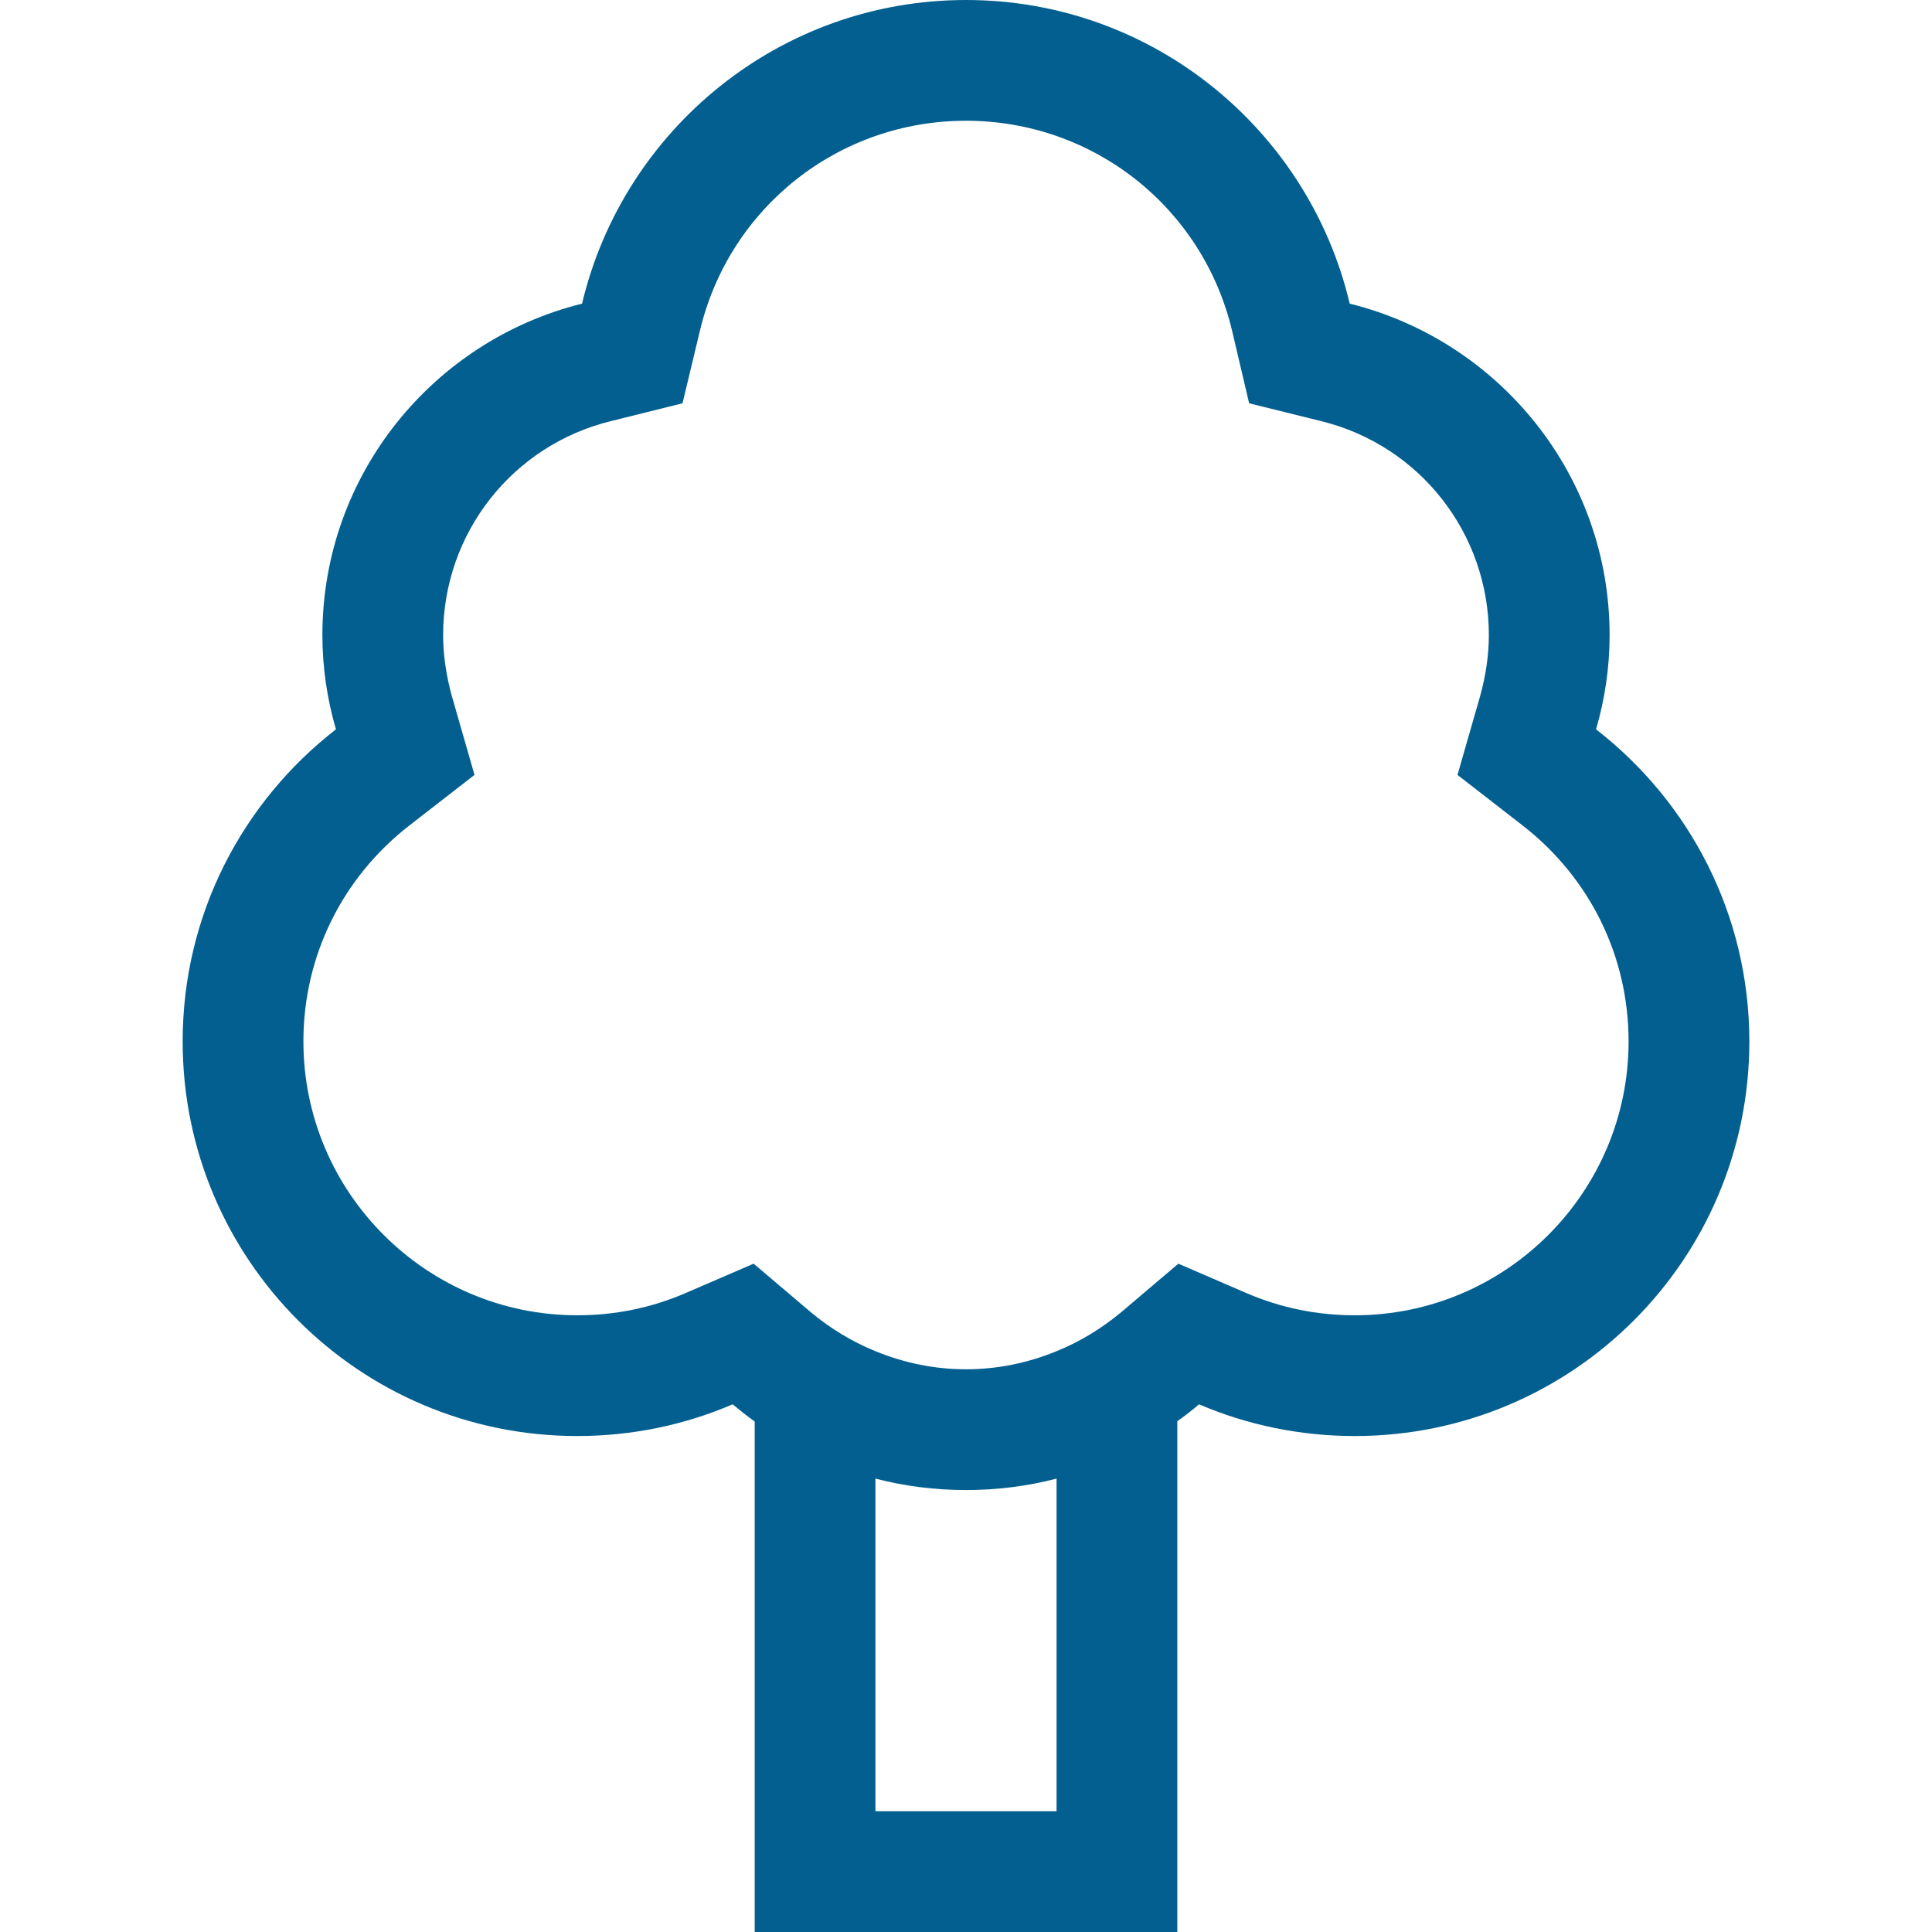 <!DOCTYPE svg PUBLIC "-//W3C//DTD SVG 1.1//EN" "http://www.w3.org/Graphics/SVG/1.1/DTD/svg11.dtd">
<!-- Uploaded to: SVG Repo, www.svgrepo.com, Transformed by: SVG Repo Mixer Tools -->
<svg version="1.1" id="_x32_" xmlns="http://www.w3.org/2000/svg" xmlns:xlink="http://www.w3.org/1999/xlink" width="800px" height="800px" viewBox="0 0 512 512" xml:space="preserve" fill="#035F8F">
<g id="SVGRepo_bgCarrier" stroke-width="0"/>
<g id="SVGRepo_tracerCarrier" stroke-linecap="round" stroke-linejoin="round"/>
<g id="SVGRepo_iconCarrier"> <style type="text/css">  .st0{fill:#035F8F;}  </style> <g> <path class="st0" d="M422.969,193.281c2.313-7.922,3.594-16.313,3.594-24.969c0-42.469-29.375-78.063-68.875-87.844 C346.813,34.406,305.438,0,256,0s-90.813,34.406-101.75,80.469c-39.438,9.781-68.813,45.375-68.813,87.844 c0,8.656,1.281,17.047,3.594,24.969C64.313,212.469,48.406,242.313,48.406,276c0,57.75,46.781,104.563,104.563,104.563 c14.625,0,28.563-2.969,41.188-8.406c1.922,1.594,3.844,3.125,5.844,4.563V512h112V376.641c2-1.438,3.922-2.891,5.75-4.484 c12.719,5.438,26.656,8.406,41.281,8.406c57.781,0,104.563-46.813,104.563-104.563 C463.594,242.313,447.688,212.469,422.969,193.281z M280,480h-48v-88.156c7.688,2,15.688,3.031,24,3.031s16.313-1.031,24-3.031V480 z M359.031,348.563c-9.906,0-19.5-1.922-28.625-5.844l-18.156-7.844l-0.25,0.25l-14.875,12.625 c-5.203,4.328-10.969,7.844-17.125,10.328c-7.594,3.125-15.688,4.797-24,4.797s-16.406-1.672-24-4.797 c-6.156-2.484-11.922-6-17.125-10.328L200,335.125l-0.25-0.25l-18.156,7.844c-9.125,3.922-18.719,5.844-28.625,5.844 c-40,0-72.563-32.563-72.563-72.563c0-22.563,10.234-43.438,28.234-57.359l17.109-13.281l-6-20.891 c-1.5-5.438-2.313-10.875-2.313-16.156c0-26.953,18.313-50.313,44.484-56.719l18.953-4.719l4.563-19.031 C193.188,54.969,222.25,32,256,32s62.813,22.969,70.563,55.844l4.469,19.031l19.047,4.719 c26.172,6.406,44.484,29.766,44.484,56.719c0,5.281-0.813,10.719-2.313,16.156l-6,20.891l17.109,13.281 c18,13.922,28.234,34.797,28.234,57.359C431.594,316,399.031,348.563,359.031,348.563z"/> </g> </g>
</svg>